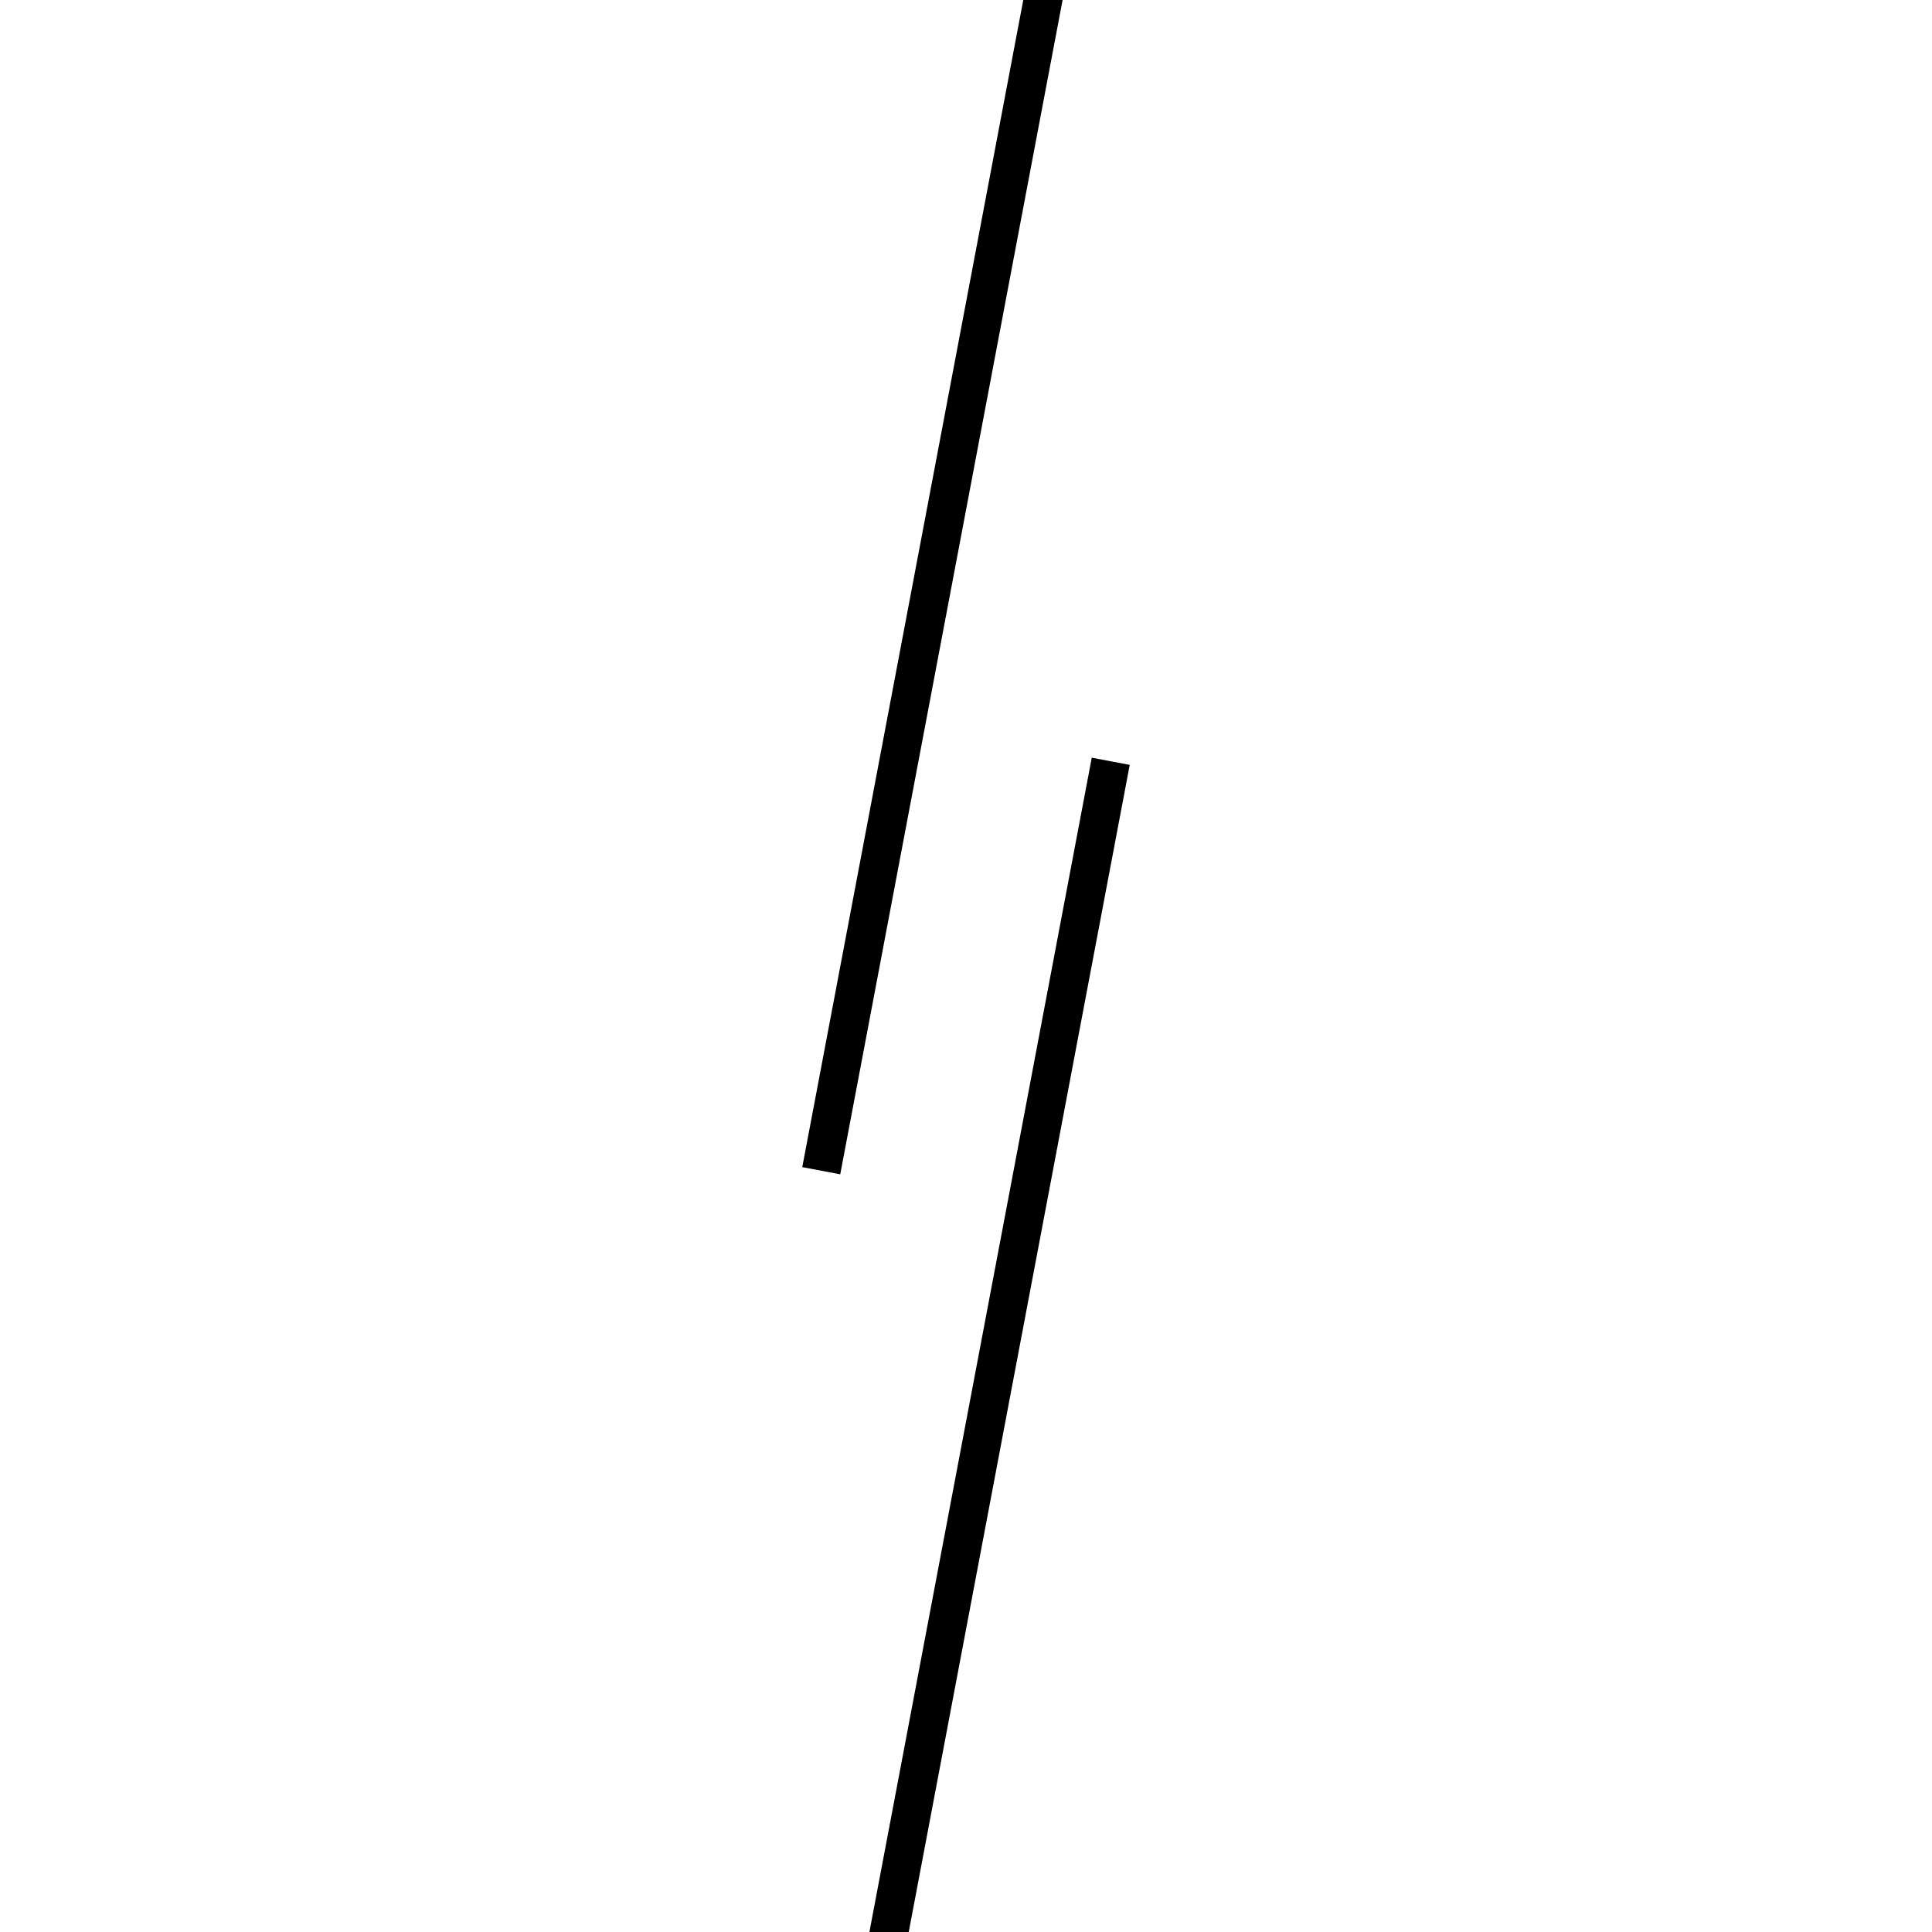 <!-- Este archivo es creado automaticamente por el generador de contenido del programa contornos version 1.1. Este elementos es el numero 218 de la serie actual-->
<svg xmlns="http://www.w3.org/2000/svg" height="100" width="100">
<line x1="57.492" y1="39.404" x2="42.508" y2="118.536" stroke-width="2" stroke="black" />
<line x1="57.492" y1="-18.536" x2="42.508" y2="60.596" stroke-width="2" stroke="black" />
</svg>
